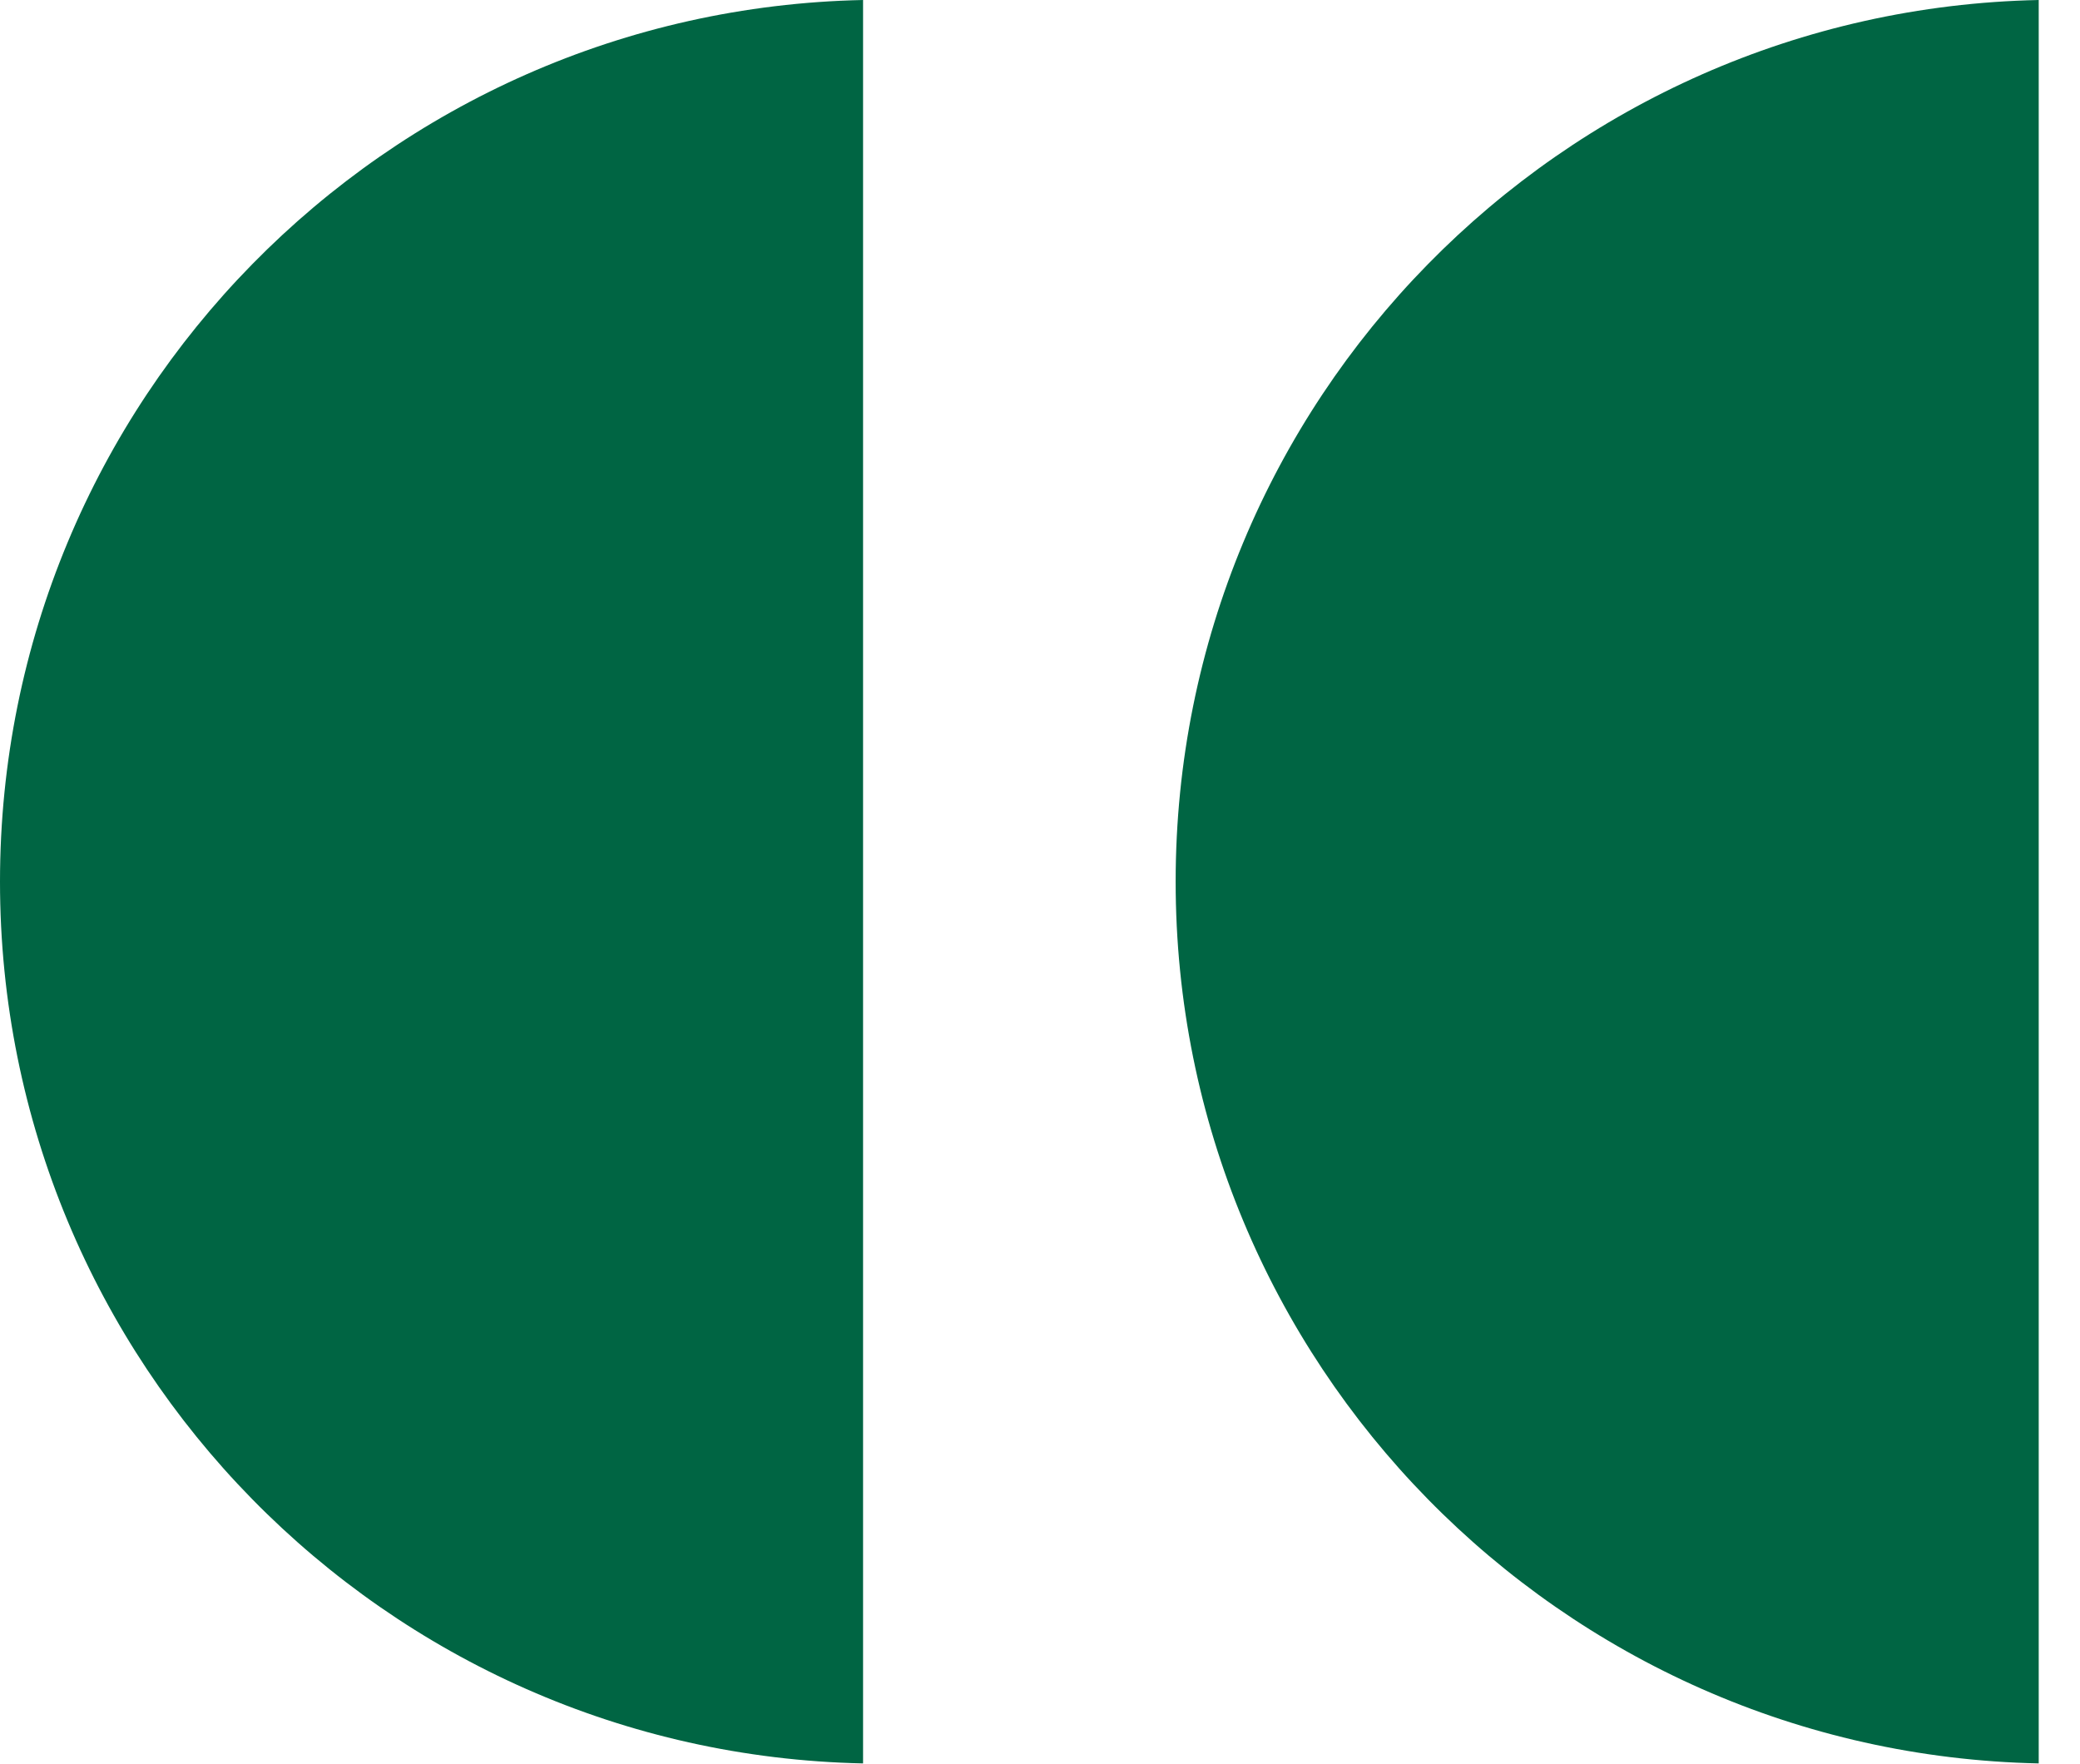 <svg width="46" height="39" viewBox="0 0 46 39" fill="none" xmlns="http://www.w3.org/2000/svg">
<path fill-rule="evenodd" clip-rule="evenodd" d="M19.087 0V38.995C8.508 38.774 0 30.129 0 19.497C0 8.866 8.508 0.221 19.087 0Z" fill="#006543"/>
<path fill-rule="evenodd" clip-rule="evenodd" d="M45.087 0V38.995C34.508 38.774 26 30.129 26 19.497C26 8.866 34.508 0.221 45.087 0Z" fill="#006543"/>
</svg>
